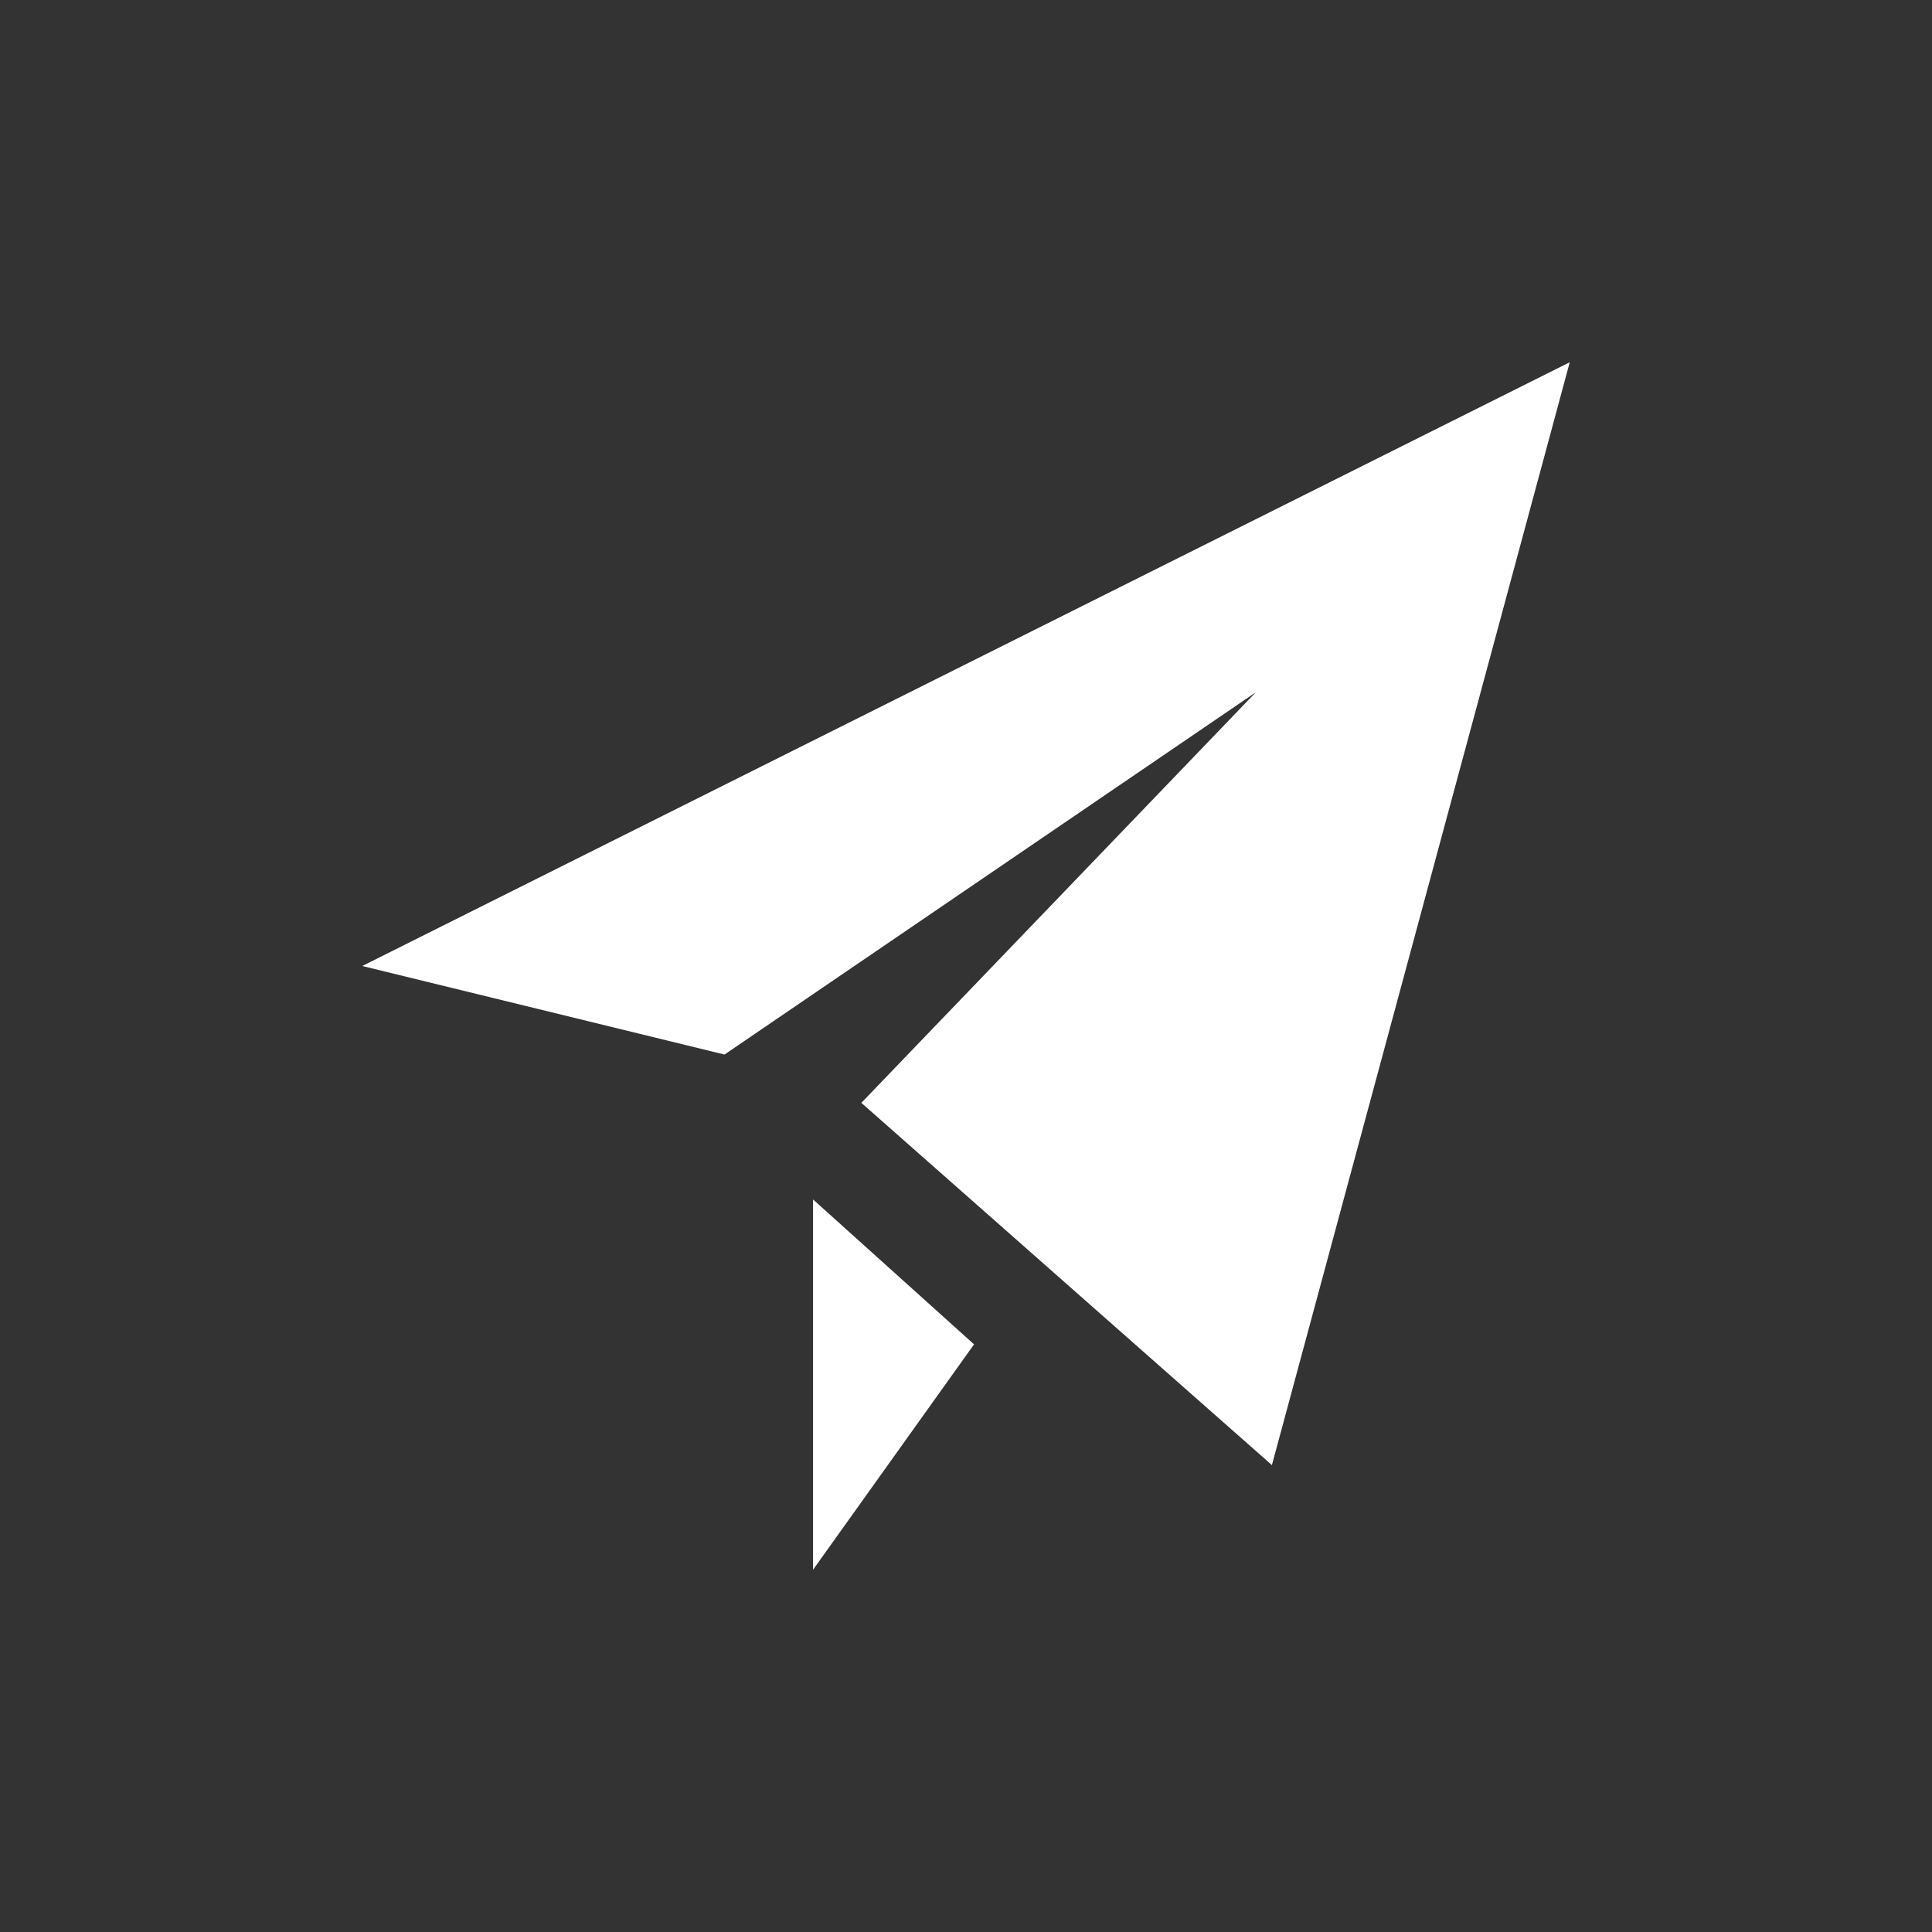 <?xml version="1.0" encoding="utf-8"?>
<!-- Generator: Adobe Illustrator 21.0.2, SVG Export Plug-In . SVG Version: 6.00 Build 0)  -->
<svg version="1.1" id="Ebene_1" xmlns="http://www.w3.org/2000/svg" xmlns:xlink="http://www.w3.org/1999/xlink" x="0px" y="0px"
	 viewBox="0 0 24 24" style="enable-background:new 0 0 24 24;" xml:space="preserve">
<rect x="0" y="0" width="24" height="24" fill="#333333" stroke="none"/>
<style type="text/css">
	.st0{display:none;fill:#FFFFFF;}
	.st1{fill:#FFFFFF;}
</style>
<rect class="st0" width="24" height="24"/>
<polygon class="st1" points="10.1,19.5 10.1,14.9 12.1,16.7 "/>
<polygon class="st1" points="15.8,18.2 10.7,13.7 15.6,8.6 9,13.1 4.5,12 19.5,4.5 "/>
</svg>
